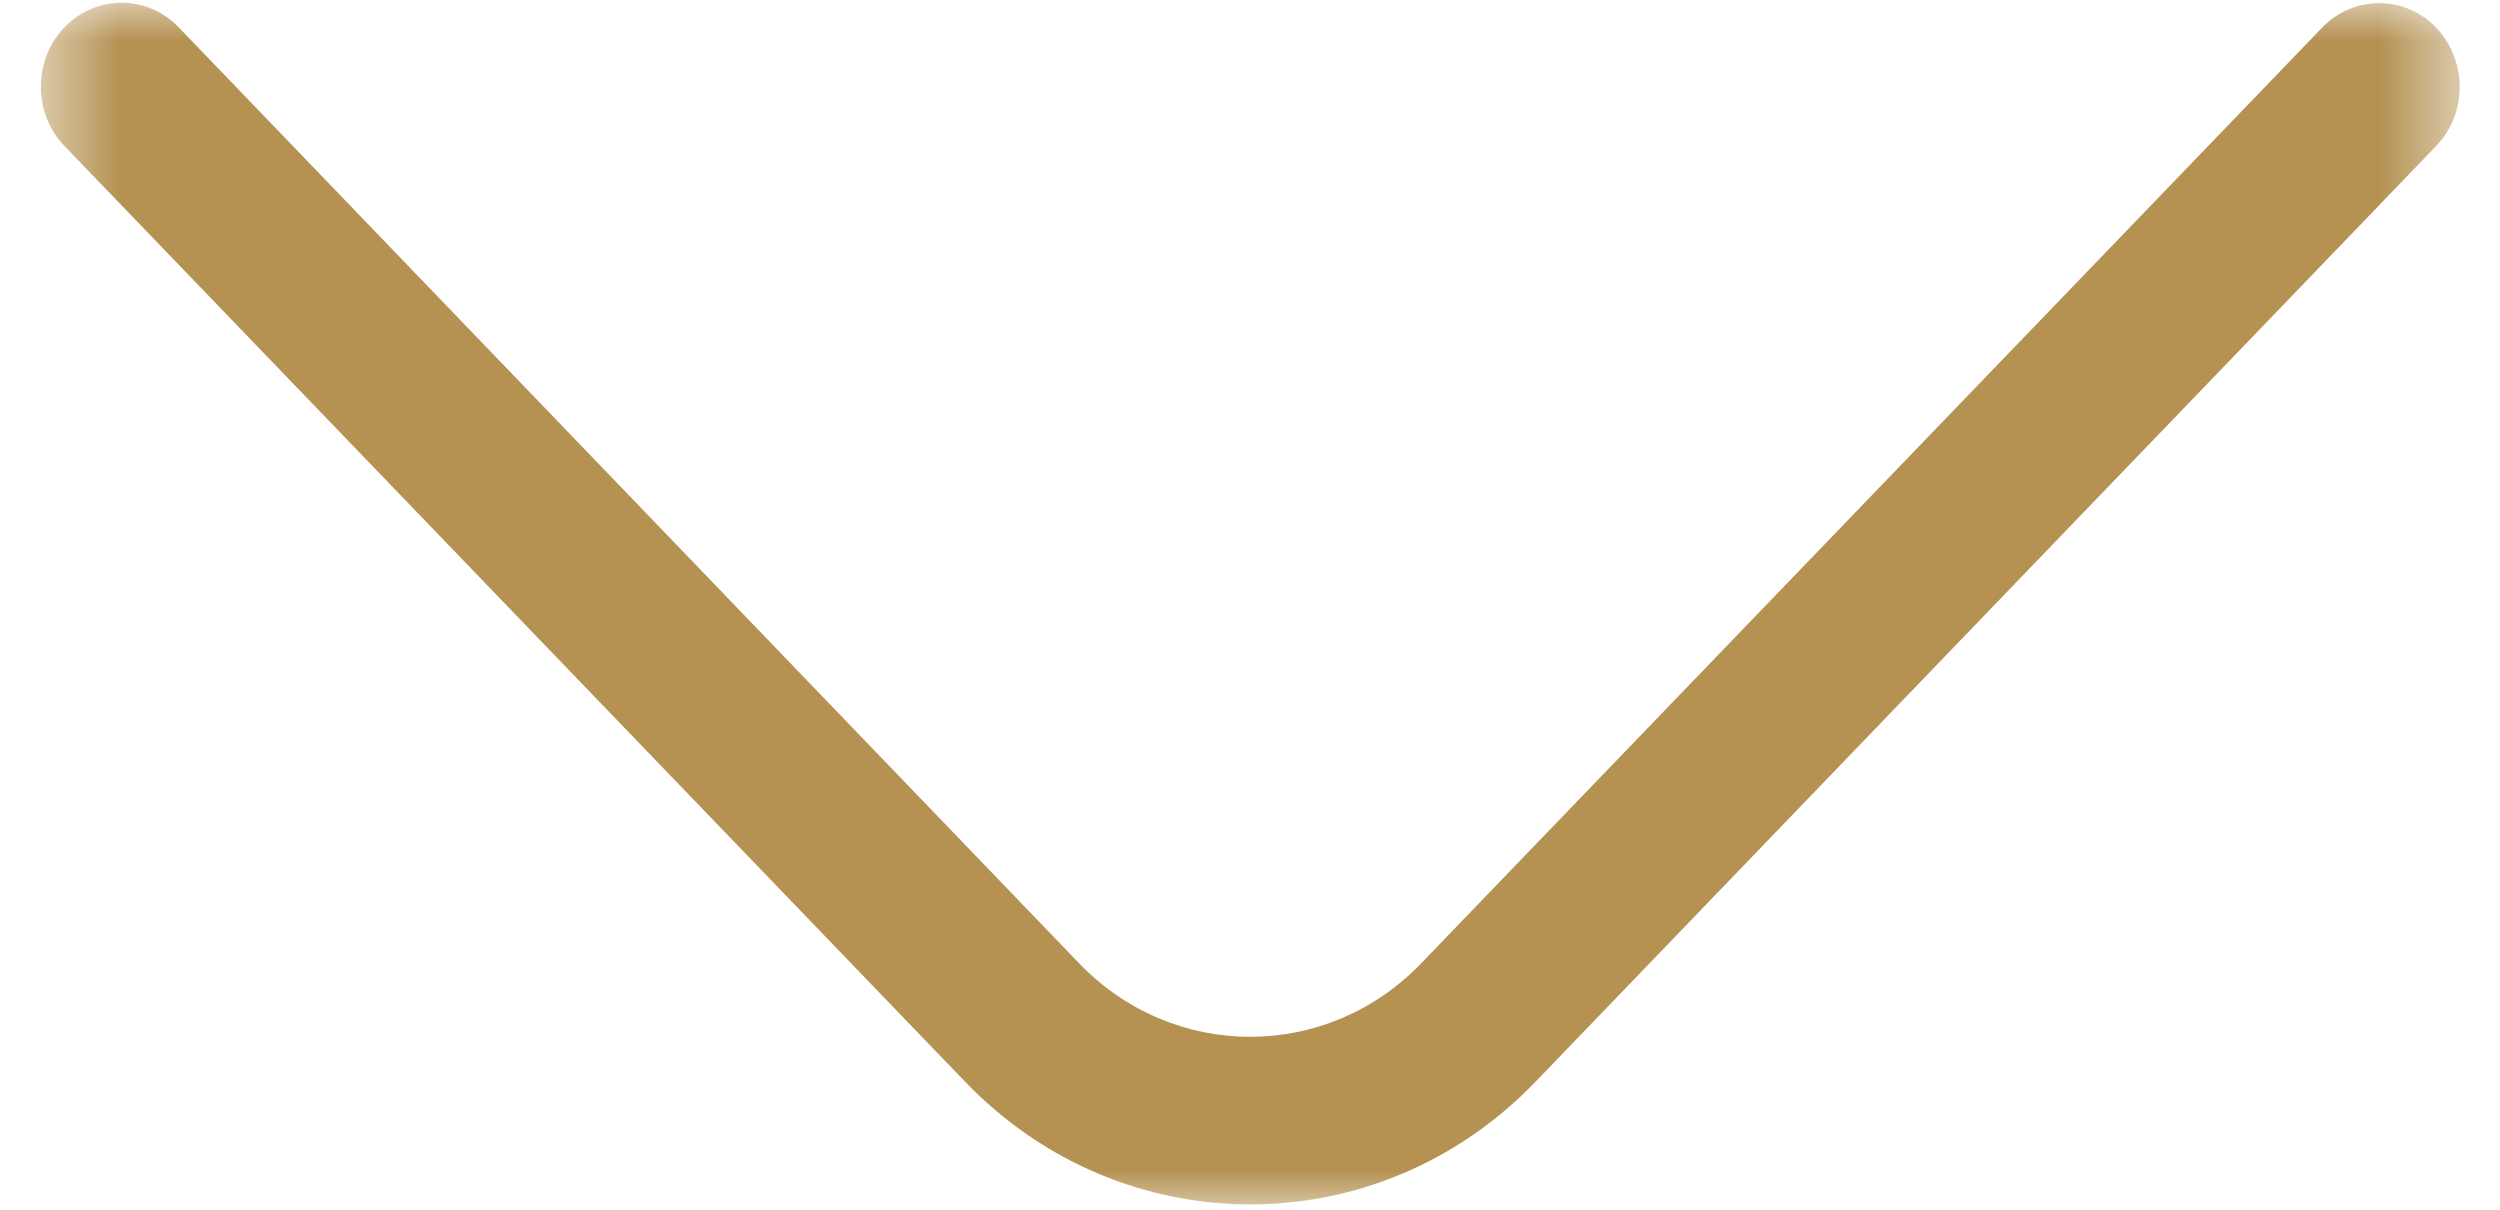 <svg width="31" height="15" viewBox="0 0 31 15" fill="none" xmlns="http://www.w3.org/2000/svg">
    <mask id="mask0_2865_1208" style="mask-type:luminance" maskUnits="userSpaceOnUse" x="0" y="0"
        width="31" height="15">
        <path d="M0.5 -2.62268e-06L30.5 0L30.5 15L0.5 15L0.5 -2.62268e-06Z"
            fill="white" />
    </mask>
    <g mask="url(#mask0_2865_1208)">
        <path
            d="M0.507 1.074C0.507 0.809 0.603 0.543 0.8 0.337C1.195 -0.067 1.825 -0.067 2.214 0.337L13.382 11.946C14.55 13.16 16.453 13.16 17.622 11.946L28.795 0.342C29.184 -0.062 29.819 -0.062 30.208 0.342C30.597 0.752 30.597 1.406 30.208 1.811L19.04 13.414C17.088 15.442 13.92 15.442 11.968 13.414L0.795 1.806C0.603 1.606 0.507 1.34 0.507 1.074Z"
            fill="#B59152" />
    </g>
</svg>